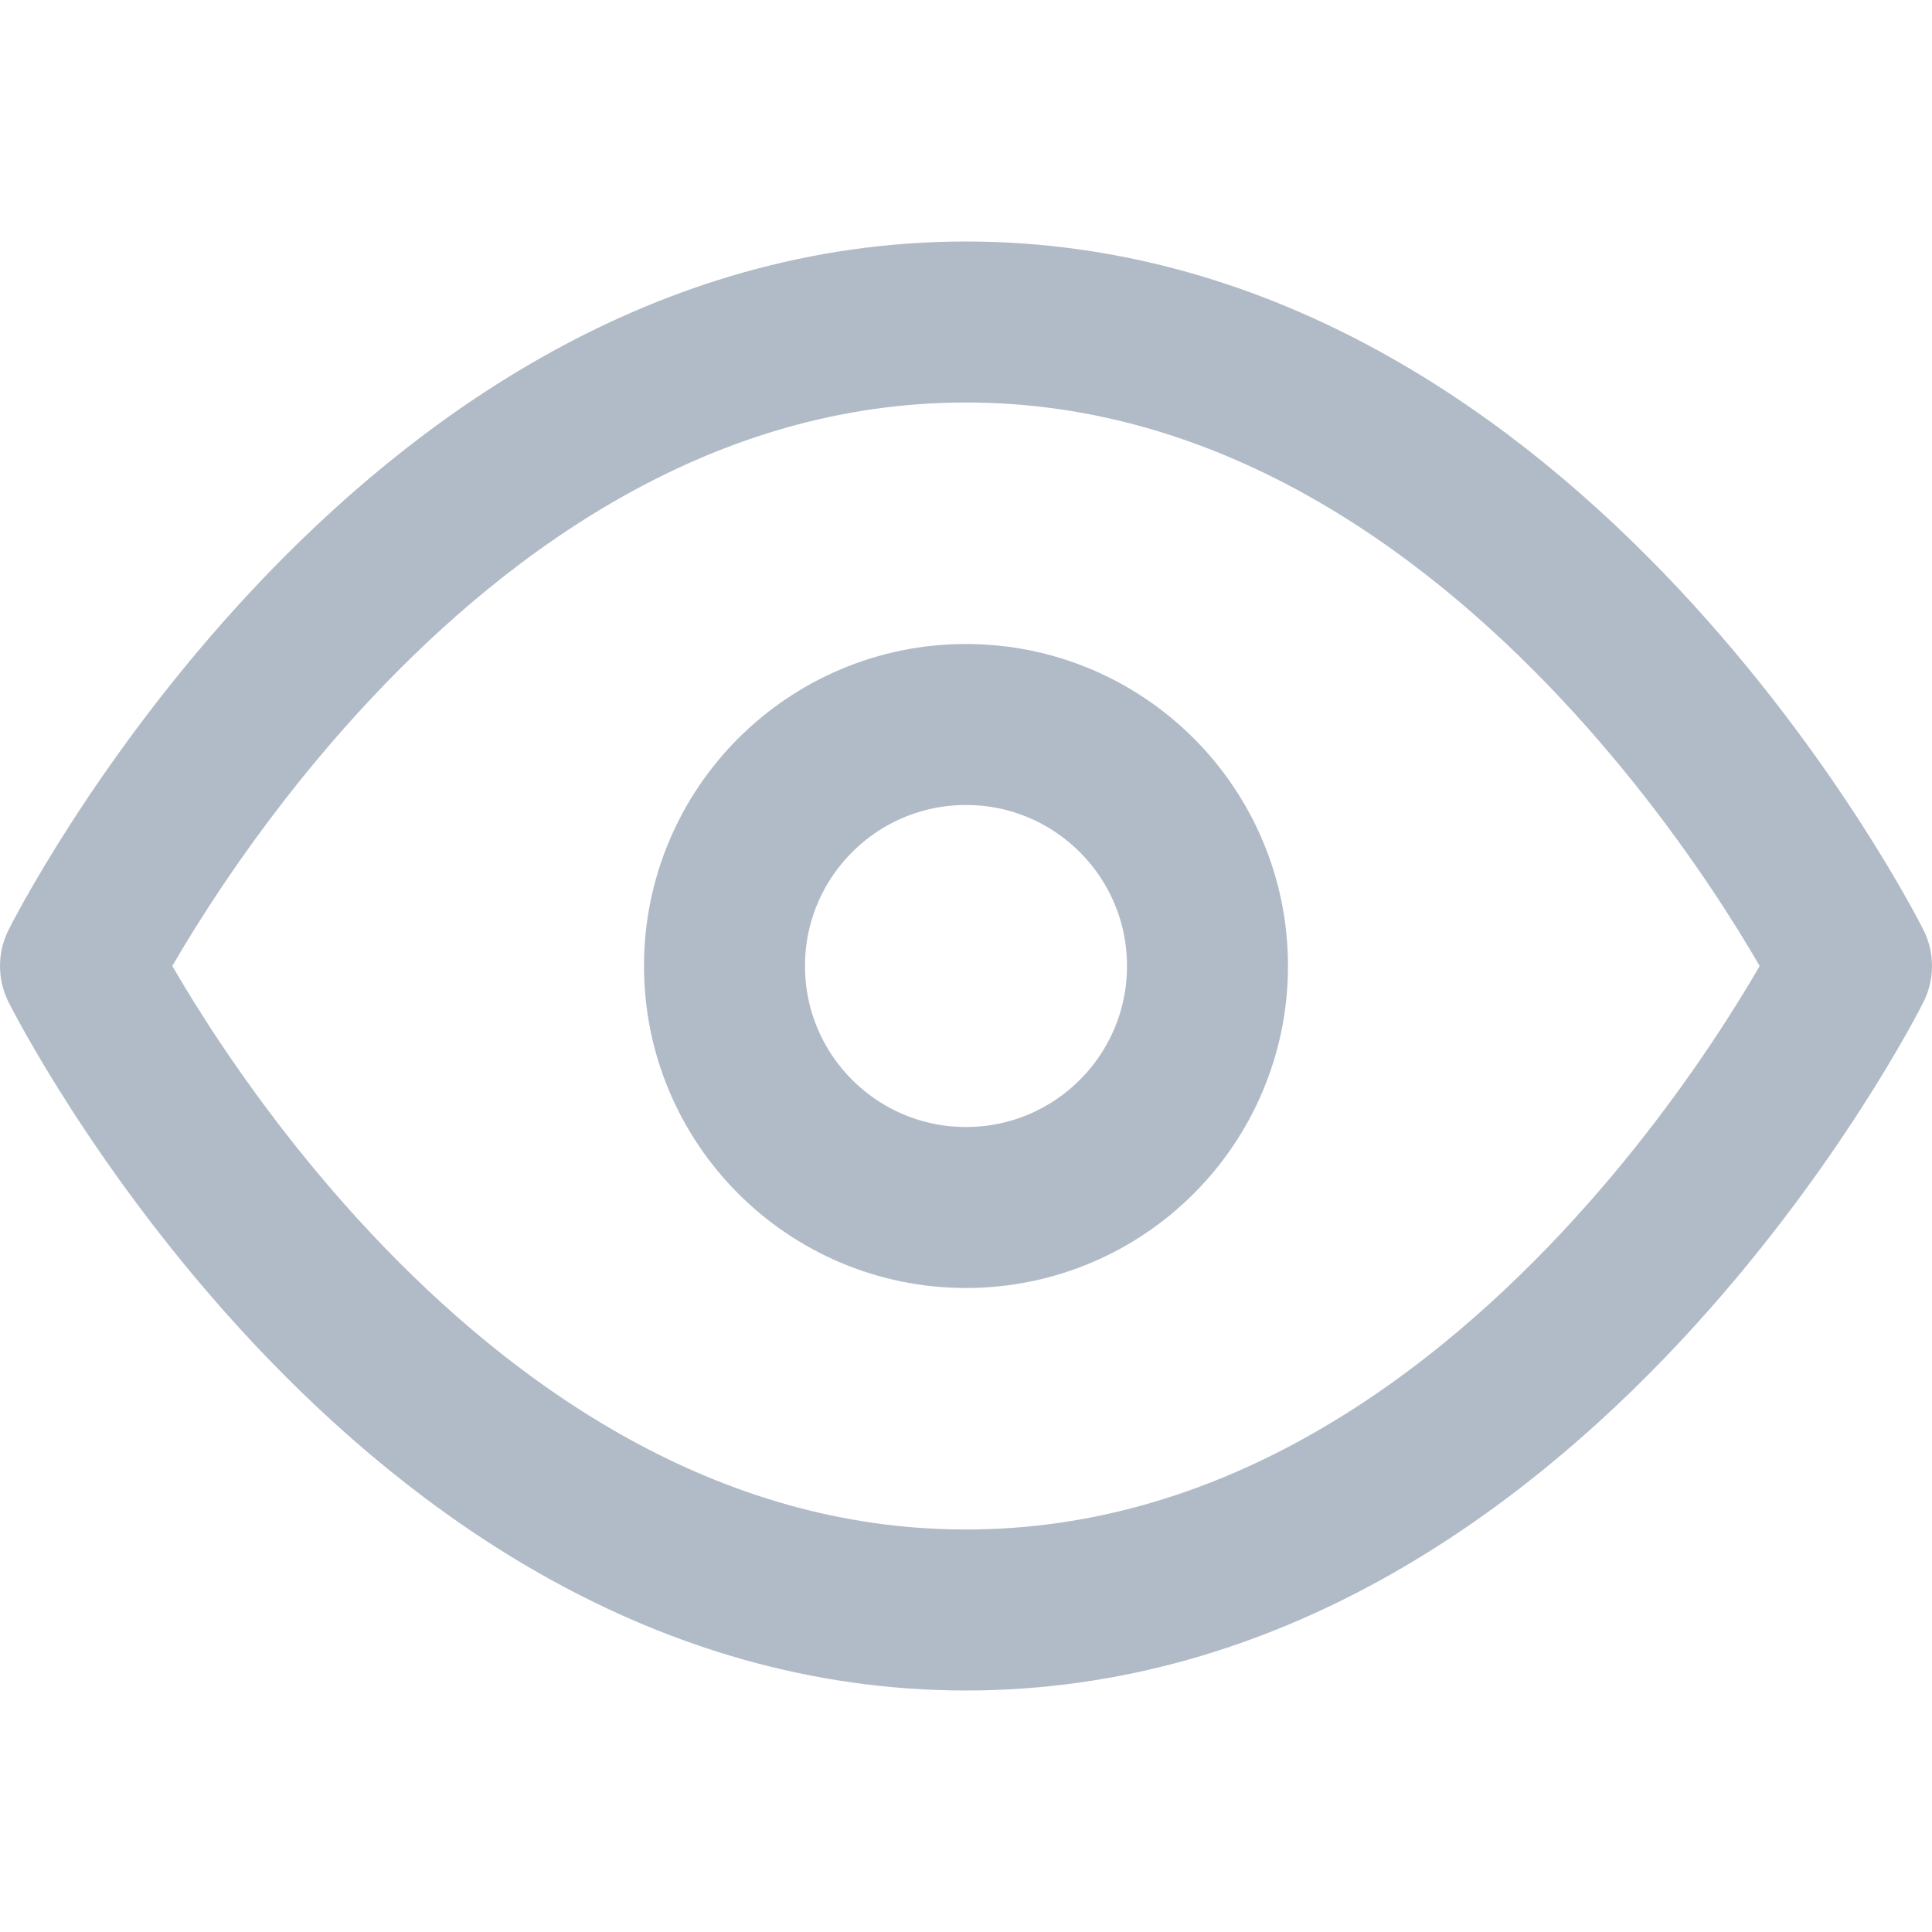 <svg xmlns="http://www.w3.org/2000/svg" width="24" height="24" viewBox="0 0 24 24" fill="none" stroke="#B1BBC7" stroke-width="2" stroke-linecap="round" stroke-linejoin="round" class="feather feather-eye"><path d="M1 12s4-8 11-8 11 8 11 8-4 8-11 8-11-8-11-8z"></path><circle cx="12" cy="12" r="3"></circle></svg>

